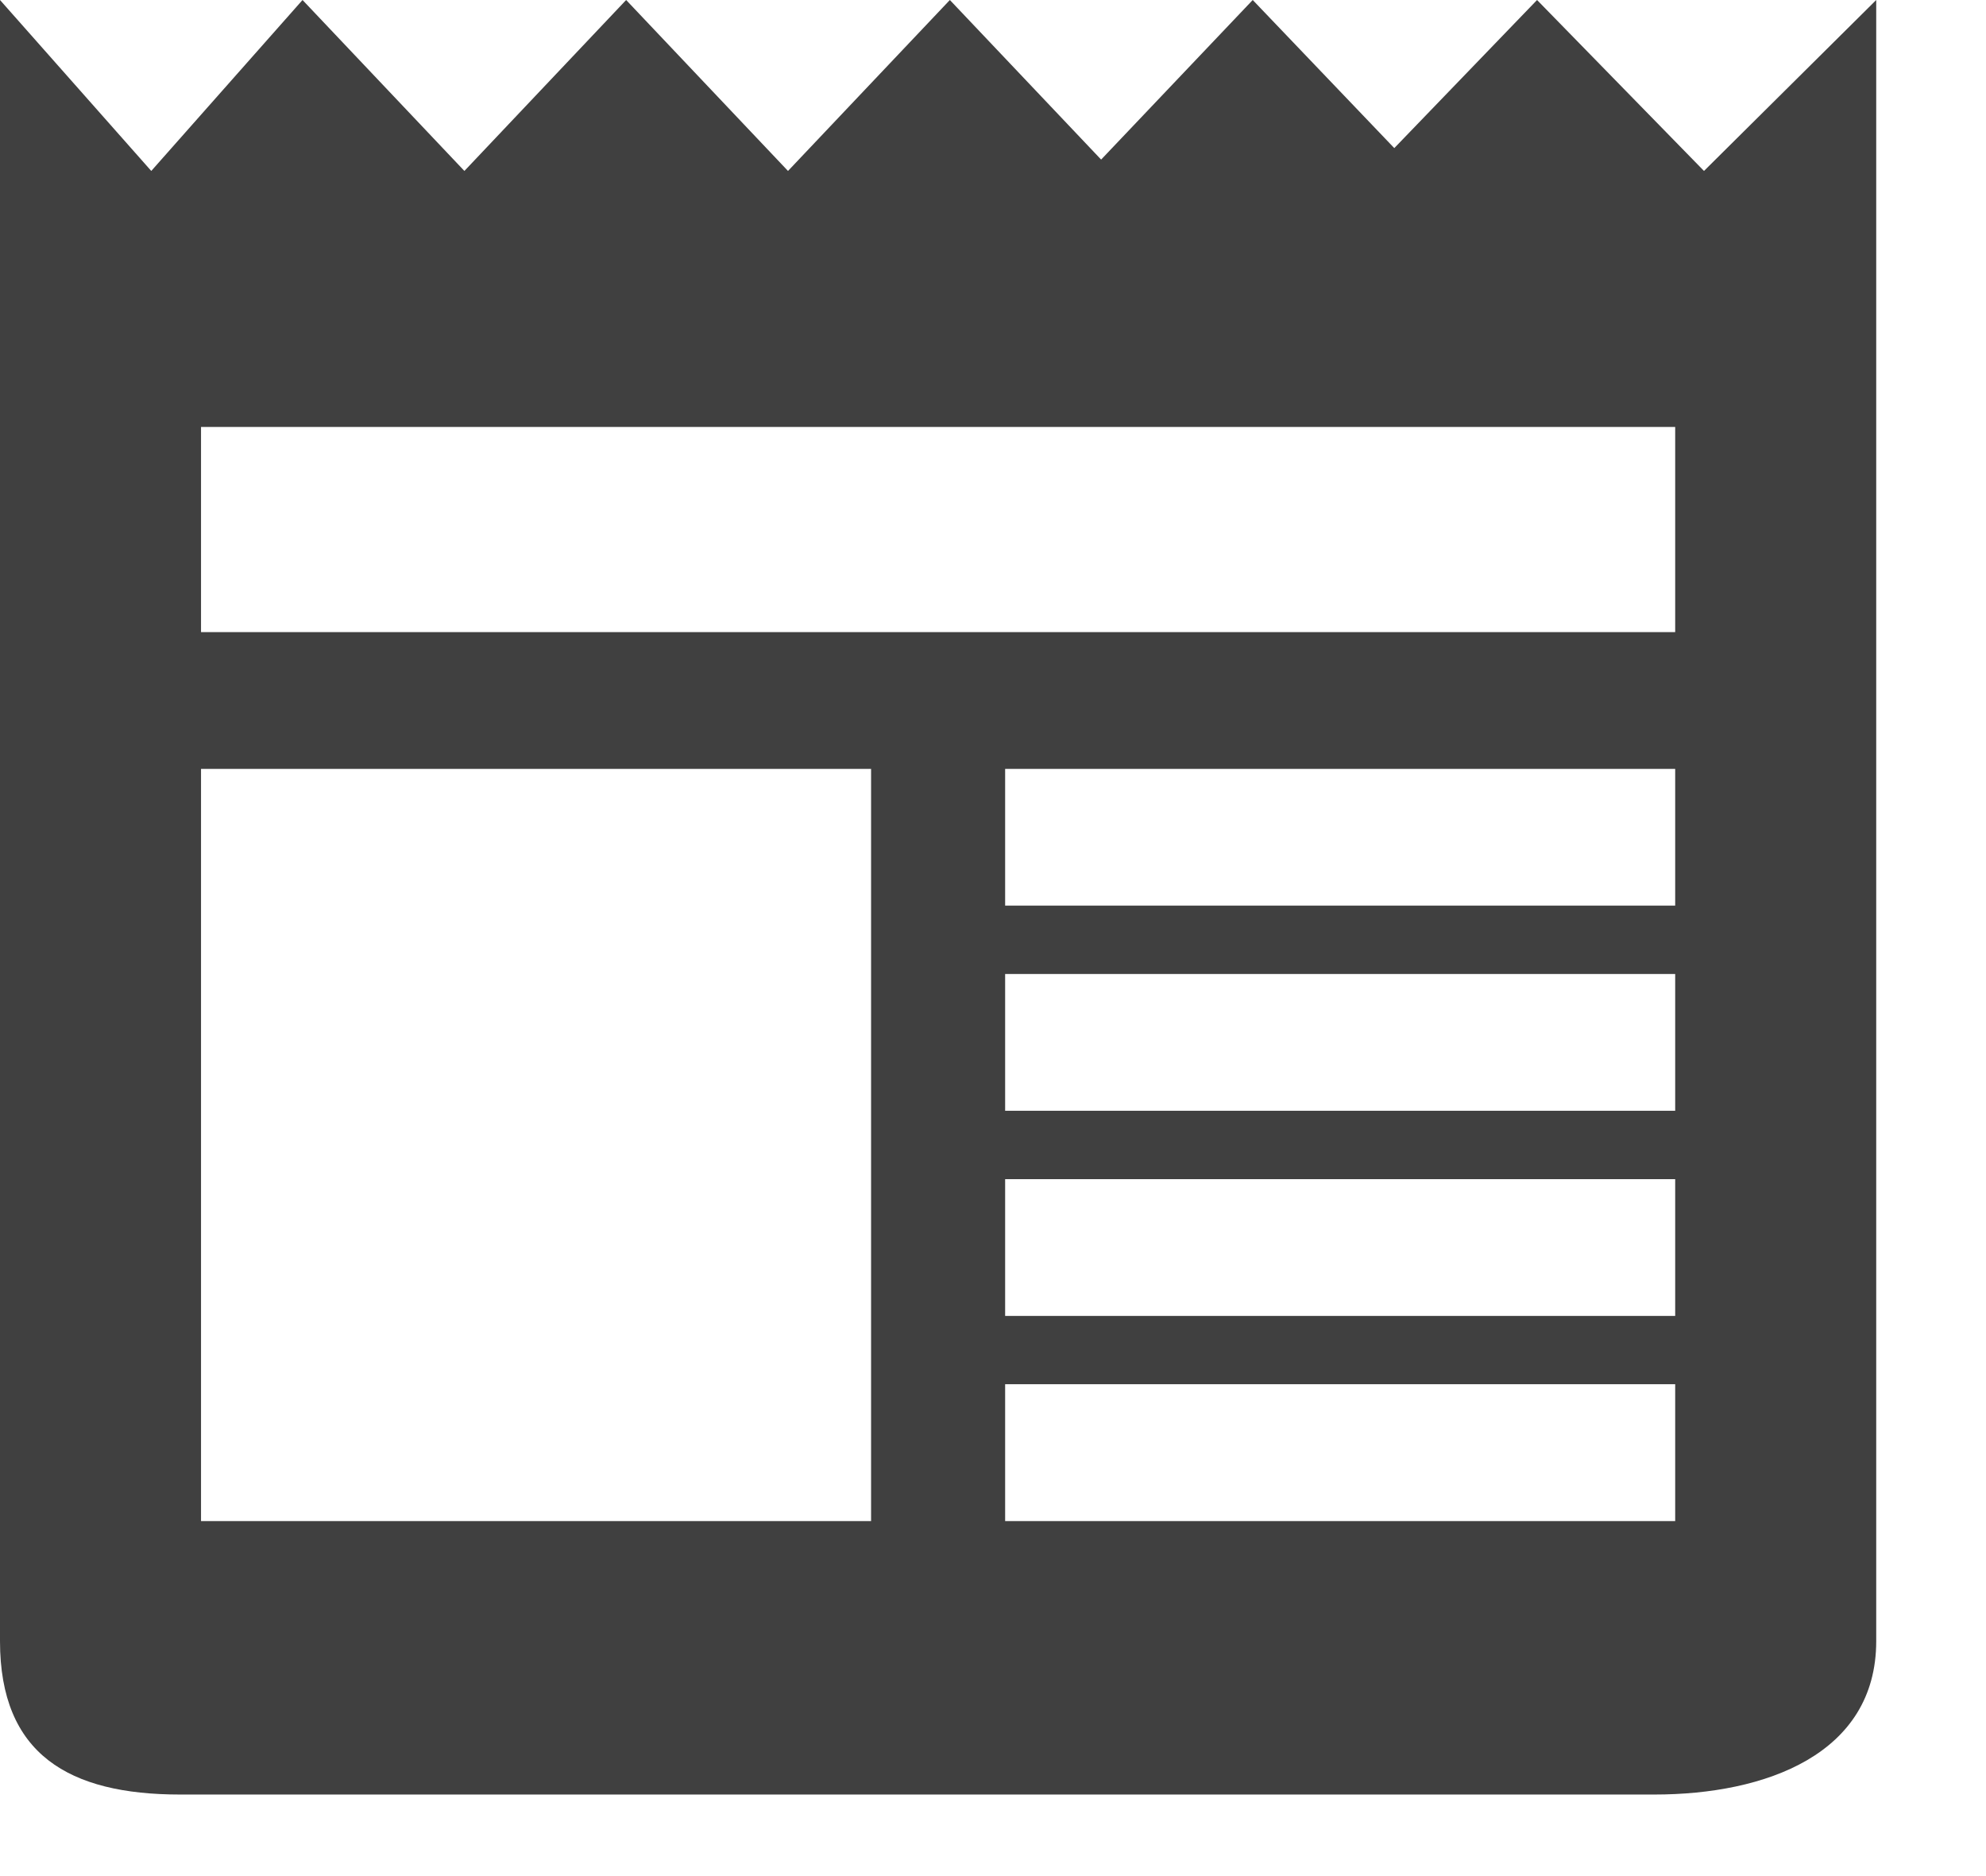 <?xml version="1.0" encoding="UTF-8" standalone="no"?>
<svg width="18px" height="17px" viewBox="0 0 18 17" version="1.1" xmlns="http://www.w3.org/2000/svg" xmlns:xlink="http://www.w3.org/1999/xlink" xmlns:sketch="http://www.bohemiancoding.com/sketch/ns">
    <!-- Generator: Sketch 3.4 (15575) - http://www.bohemiancoding.com/sketch -->
    <title>Shape</title>
    <desc>Created with Sketch.</desc>
    <defs></defs>
    <g id="Page-1" stroke="none" stroke-width="1" fill="none" fill-rule="evenodd" sketch:type="MSPage">
        <g id="reminder-clicked-old-copy-3" sketch:type="MSArtboardGroup" transform="translate(-24, -122)" fill="#404040">
            <g id="Group" sketch:type="MSLayerGroup" transform="translate(0, 50)">
                <path d="M39.444,73.549 L37.931,72 L36.637,73.342 L35.354,72 L33.98,73.446 L32.609,72 L31.142,73.549 L29.675,72 L28.209,73.549 L26.742,72 L25.371,73.549 L24,72 L24,73.859 L24,86.871 C24,87.897 24.626,88.261 25.632,88.261 L38.994,88.261 C40,88.261 41.005,87.897 41.005,86.871 L41.005,73.859 L41.005,72 L39.444,73.549 L39.444,73.549 Z M31.895,85.783 L25.822,85.783 L25.822,78.967 L31.895,78.967 L31.895,85.783 L31.895,85.783 Z M39.183,85.783 L33.11,85.783 L33.11,84.543 L39.183,84.543 L39.183,85.783 L39.183,85.783 Z M39.183,83.924 L33.11,83.924 L33.11,82.685 L39.183,82.685 L39.183,83.924 L39.183,83.924 Z M39.183,82.065 L33.11,82.065 L33.11,80.826 L39.183,80.826 L39.183,82.065 L39.183,82.065 Z M39.183,80.206 L33.11,80.206 L33.11,78.967 L39.183,78.967 L39.183,80.206 L39.183,80.206 Z M39.183,77.728 L25.822,77.728 L25.822,75.869 L39.183,75.869 L39.183,77.728 L39.183,77.728 Z" id="Shape" sketch:type="MSShapeGroup"></path>
            </g>
        </g>
    </g>
</svg>
